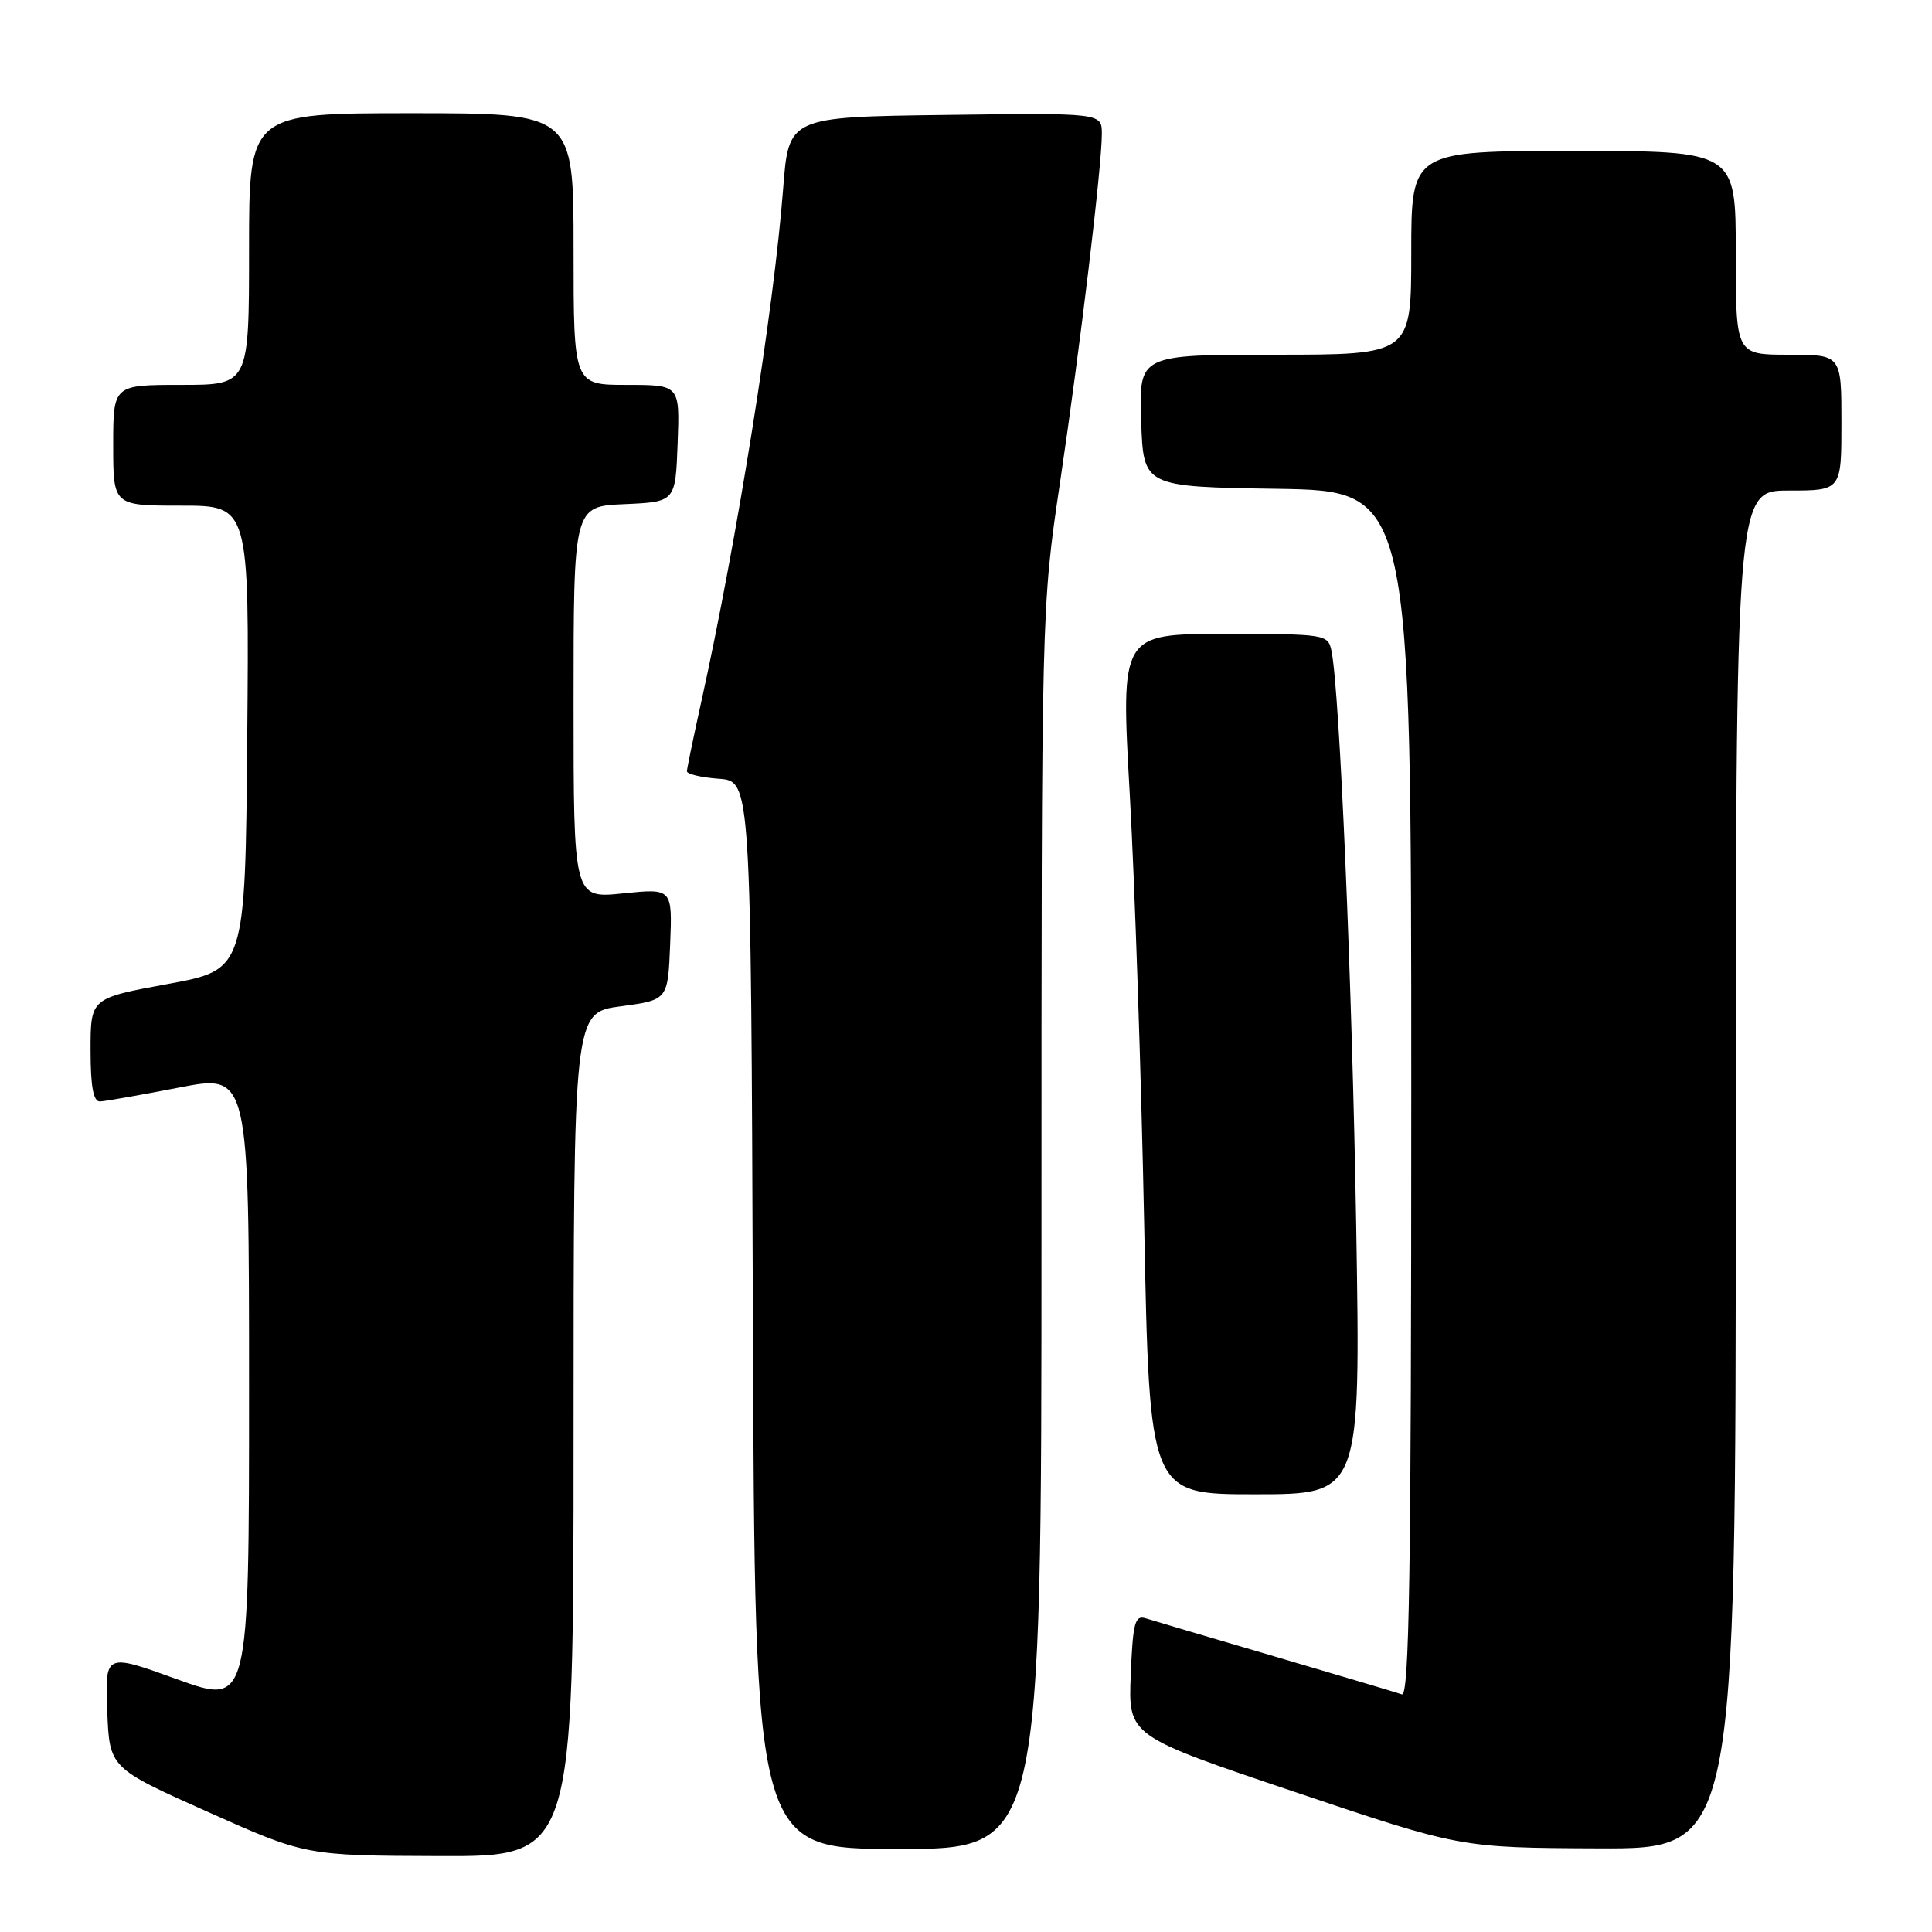 <?xml version="1.0" encoding="UTF-8" standalone="no"?>
<!DOCTYPE svg PUBLIC "-//W3C//DTD SVG 1.1//EN" "http://www.w3.org/Graphics/SVG/1.1/DTD/svg11.dtd" >
<svg xmlns="http://www.w3.org/2000/svg" xmlns:xlink="http://www.w3.org/1999/xlink" version="1.1" viewBox="0 0 256 256">
 <g >
 <path fill="currentColor"
d=" M 76.00 190.09 C 76.00 134.17 76.00 134.17 82.25 133.34 C 88.50 132.50 88.50 132.50 88.80 125.11 C 89.09 117.71 89.09 117.71 82.55 118.38 C 76.00 119.06 76.00 119.06 76.00 93.07 C 76.00 67.09 76.00 67.09 82.75 66.80 C 89.50 66.50 89.50 66.50 89.79 58.75 C 90.08 51.00 90.08 51.00 83.04 51.00 C 76.00 51.00 76.00 51.00 76.00 33.00 C 76.00 15.00 76.00 15.00 54.50 15.00 C 33.00 15.00 33.00 15.00 33.00 33.00 C 33.00 51.00 33.00 51.00 24.00 51.00 C 15.00 51.00 15.00 51.00 15.00 59.00 C 15.00 67.00 15.00 67.00 24.01 67.00 C 33.03 67.00 33.03 67.00 32.76 97.75 C 32.50 128.50 32.50 128.50 22.25 130.38 C 12.00 132.26 12.00 132.26 12.00 139.13 C 12.00 143.99 12.37 145.98 13.25 145.95 C 13.94 145.92 18.66 145.09 23.75 144.10 C 33.00 142.31 33.00 142.31 33.00 184.14 C 33.00 225.96 33.00 225.96 23.46 222.51 C 13.92 219.06 13.92 219.06 14.21 226.66 C 14.50 234.26 14.50 234.26 27.50 240.07 C 40.50 245.88 40.50 245.88 58.25 245.94 C 76.00 246.00 76.00 246.00 76.00 190.09 Z  M 138.00 162.75 C 138.00 80.64 138.00 80.47 140.45 64.00 C 143.15 45.83 146.00 22.05 146.00 17.73 C 146.00 14.96 146.00 14.96 125.25 15.23 C 104.50 15.50 104.50 15.50 103.77 25.00 C 102.55 40.94 97.67 71.52 92.92 93.00 C 91.89 97.67 91.03 101.81 91.02 102.19 C 91.01 102.57 92.91 103.02 95.25 103.19 C 99.50 103.50 99.50 103.50 99.76 174.25 C 100.01 245.00 100.01 245.00 119.01 245.00 C 138.00 245.00 138.00 245.00 138.00 162.75 Z  M 230.00 155.00 C 230.00 65.00 230.00 65.00 237.00 65.00 C 244.00 65.00 244.00 65.00 244.00 56.00 C 244.00 47.00 244.00 47.00 237.00 47.00 C 230.00 47.00 230.00 47.00 230.00 33.50 C 230.00 20.00 230.00 20.00 208.50 20.00 C 187.00 20.00 187.00 20.00 187.00 33.50 C 187.00 47.00 187.00 47.00 168.96 47.00 C 150.92 47.00 150.92 47.00 151.21 55.75 C 151.50 64.50 151.50 64.50 169.25 64.77 C 187.00 65.05 187.00 65.05 187.00 144.99 C 187.00 208.51 186.74 224.85 185.75 224.51 C 185.06 224.27 177.53 222.03 169.00 219.52 C 160.47 217.02 152.75 214.73 151.83 214.44 C 150.38 213.98 150.11 214.98 149.83 221.96 C 149.50 230.01 149.50 230.01 171.50 237.42 C 193.50 244.84 193.50 244.84 211.75 244.92 C 230.00 245.00 230.00 245.00 230.00 155.00 Z  M 179.71 162.75 C 179.16 130.04 177.51 91.51 176.43 86.25 C 175.97 84.05 175.67 84.00 162.23 84.00 C 148.50 84.00 148.50 84.00 149.70 105.25 C 150.36 116.94 151.22 142.59 151.61 162.25 C 152.31 198.00 152.31 198.00 166.30 198.00 C 180.29 198.00 180.29 198.00 179.71 162.75 Z "/>
</g>
</svg>